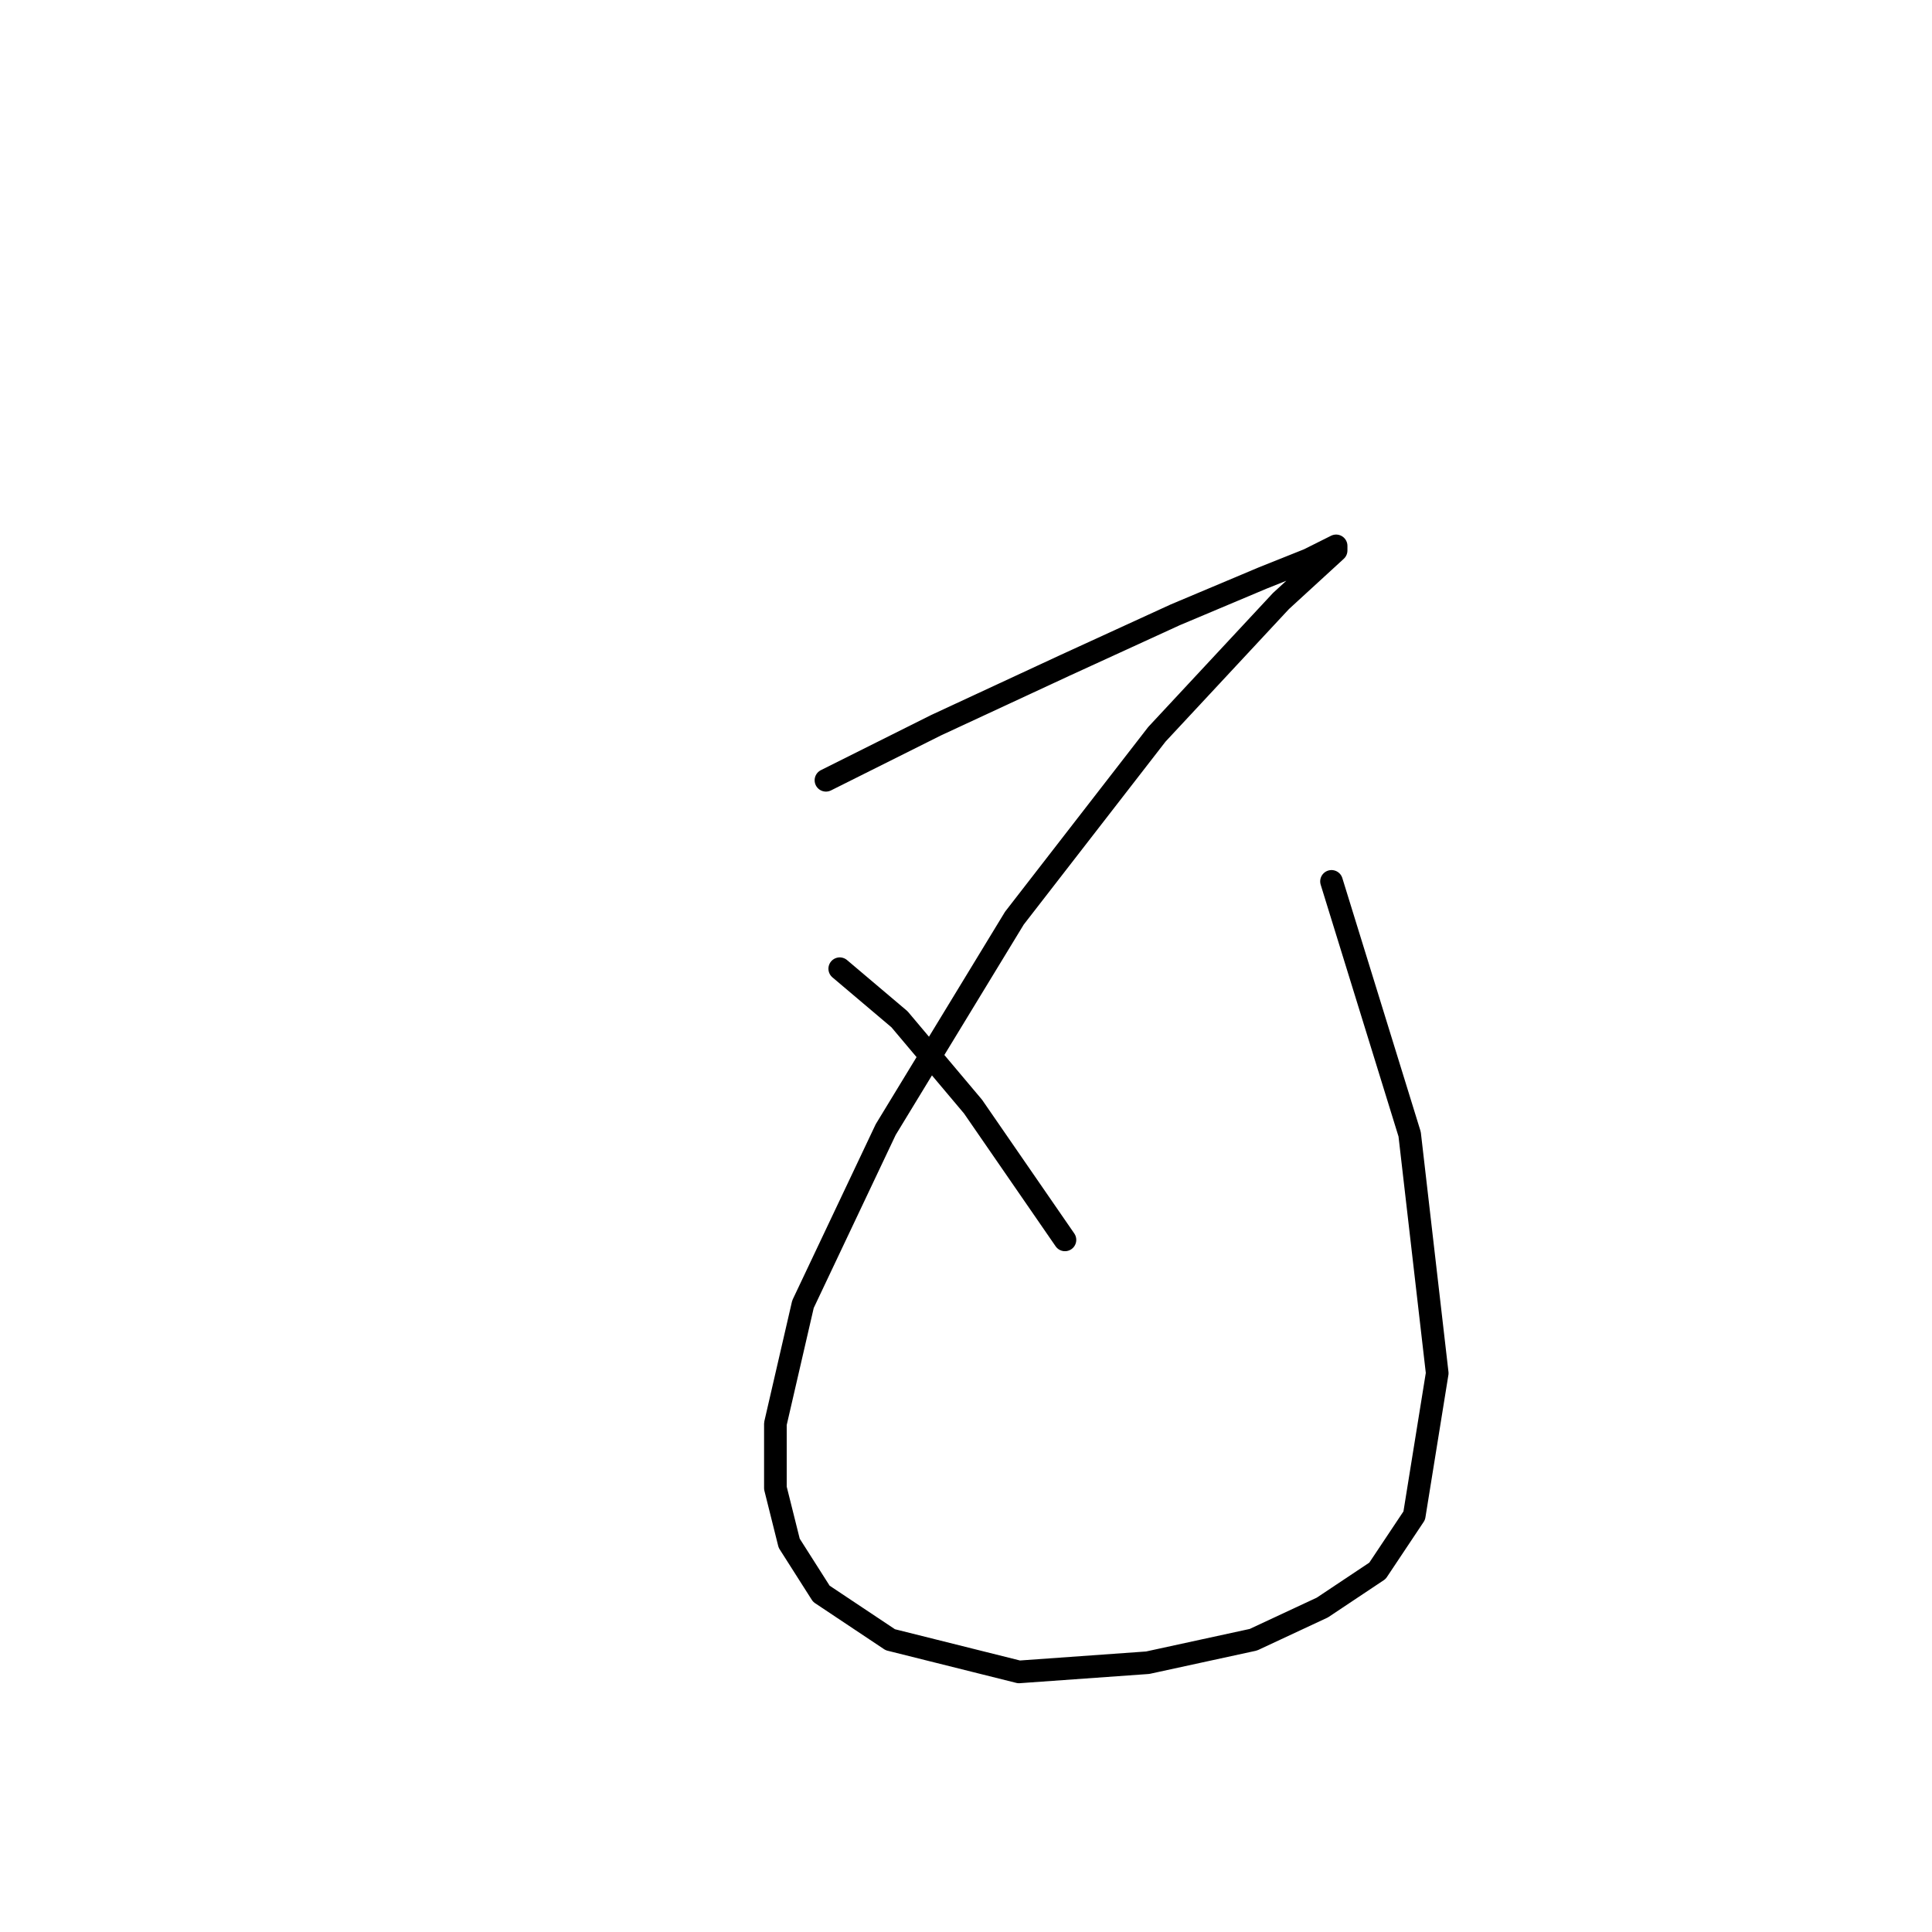 <?xml version="1.0" standalone="no"?>
    <svg width="256" height="256" xmlns="http://www.w3.org/2000/svg" version="1.1">
    <polyline stroke="black" stroke-width="3" stroke-linecap="round" fill="transparent" stroke-linejoin="round" points="109.443 103.391 124.059 96.083 141.111 88.166 155.727 81.467 167.298 76.595 173.388 74.159 177.042 72.332 177.042 72.941 169.734 79.64 153.291 97.301 134.412 121.661 117.36 149.675 106.398 172.817 102.744 188.65 102.744 197.176 104.571 204.484 108.834 211.183 117.969 217.273 135.021 221.536 152.073 220.318 166.08 217.273 175.214 213.01 182.522 208.138 187.394 200.83 190.439 181.952 186.785 150.284 176.432 116.789 176.432 116.789 " />
        <polyline stroke="black" stroke-width="3" stroke-linecap="round" fill="transparent" stroke-linejoin="round" points="111.27 128.36 119.187 135.059 128.931 146.63 141.111 164.291 141.111 164.291 " />
        </svg>